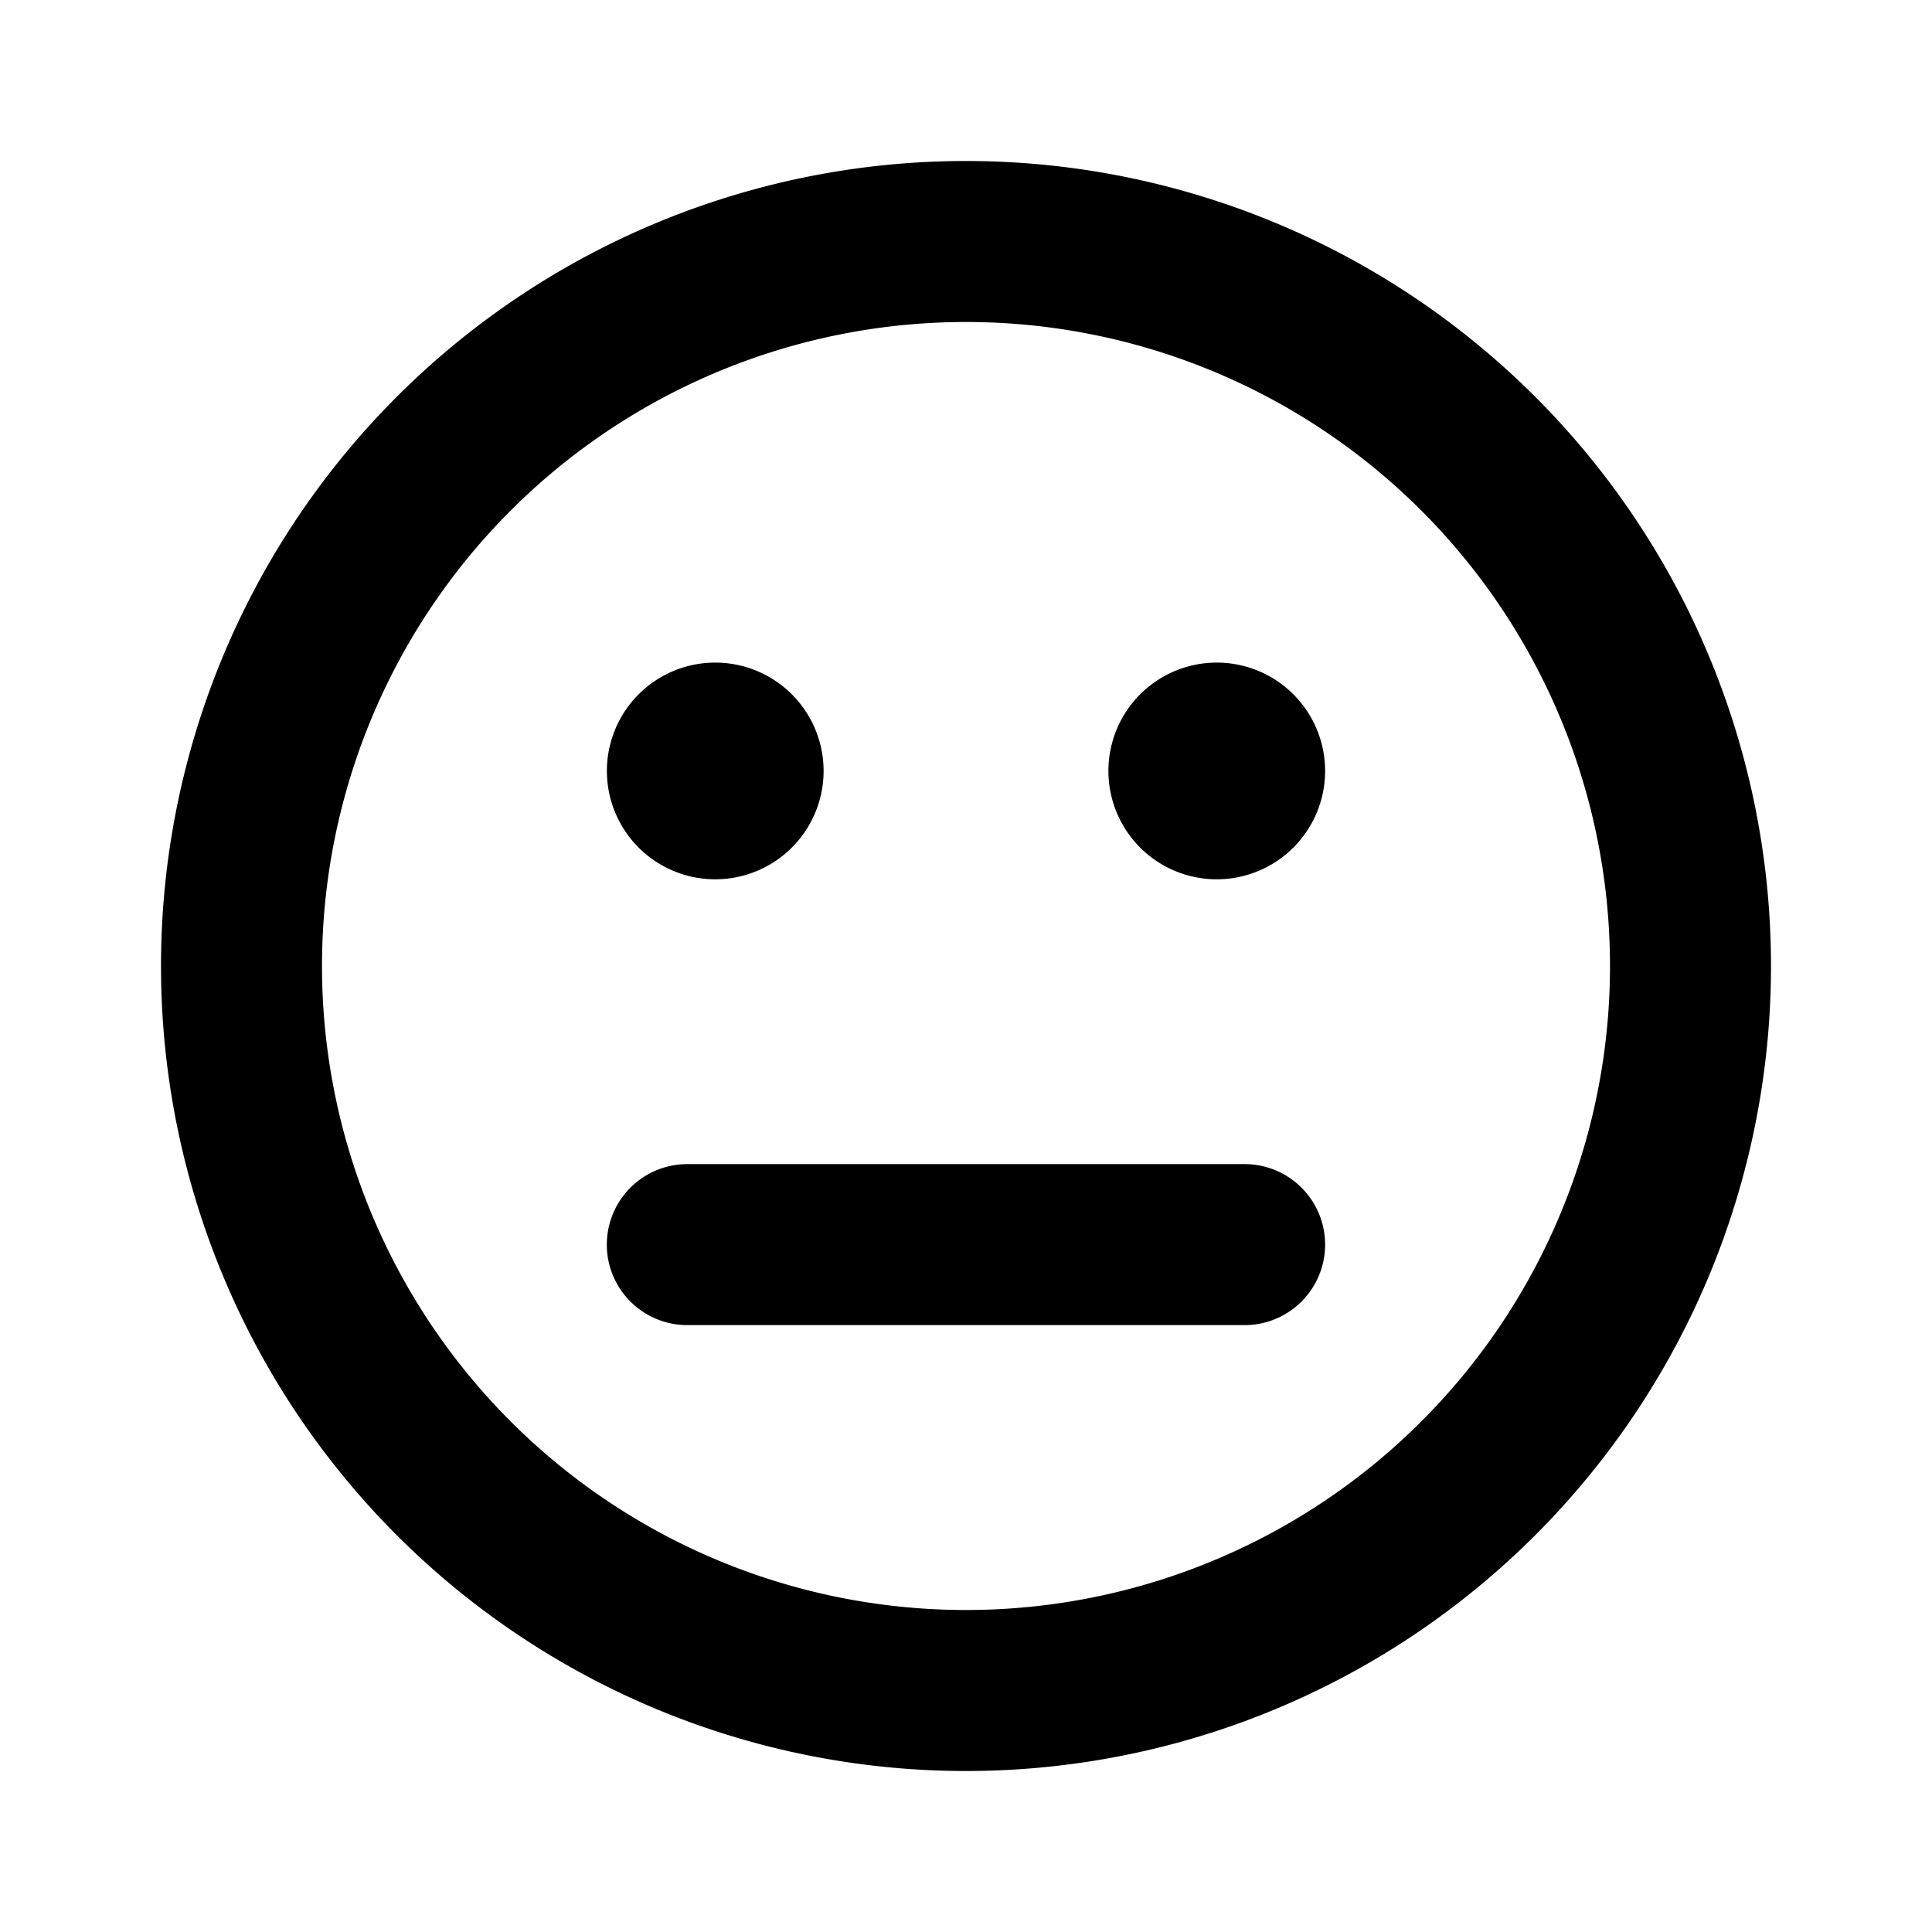 <svg xmlns="http://www.w3.org/2000/svg" width="24" height="24" fill="none" viewBox="0 0 24 24">
  <path stroke="#000" stroke-linecap="round" stroke-linejoin="round" stroke-width="2" d="M8.538 15.461h6.923M12 21a9 9 0 1 0 0-18 9 9 0 0 0 0 18Z"/>
  <path stroke="#000" stroke-linecap="round" stroke-linejoin="round" stroke-width="2" d="M8.885 9.923a.346.346 0 1 1 0-.692m0 .692a.346.346 0 1 0 0-.692m6.23.692a.346.346 0 0 1 0-.692m0 .692a.346.346 0 0 0 0-.692"/>
</svg>
